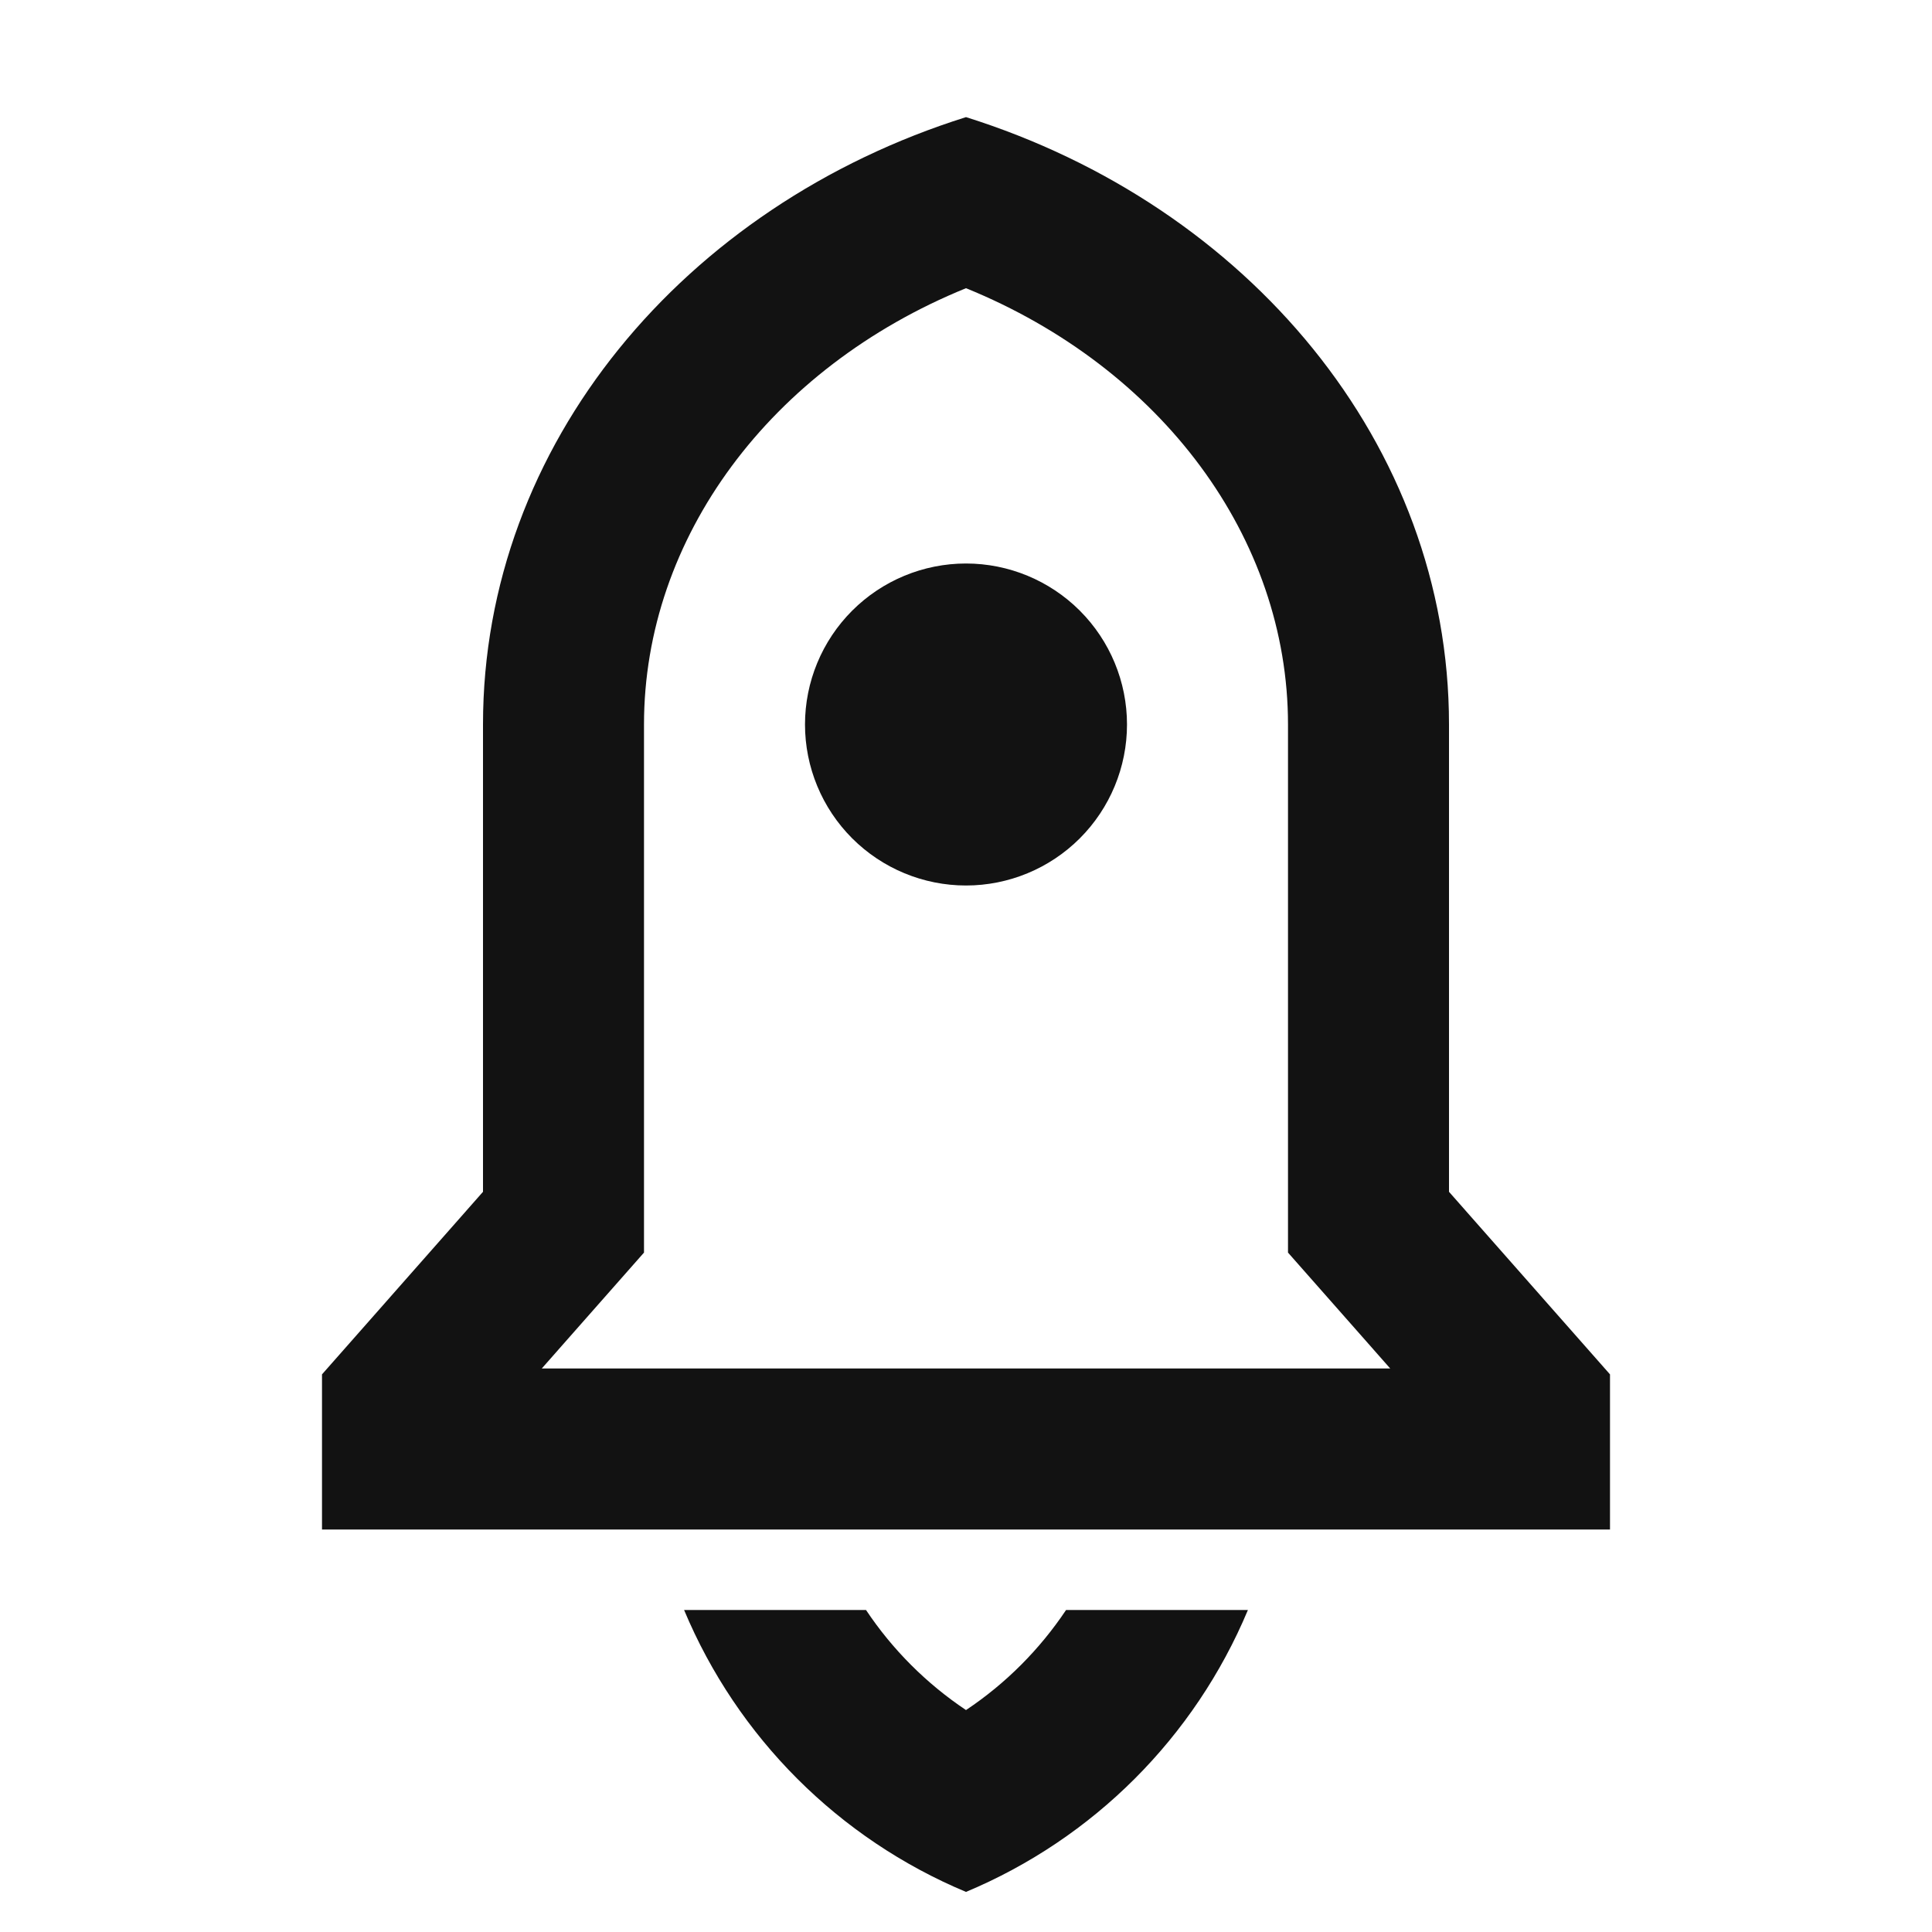 <svg xmlns="http://www.w3.org/2000/svg" width="24" height="24" fill="none"><g clip-path="url(#a)"><g><path fill="#121212" d="M15.502 20C14.84 21.582 13.582 22.84 12 23.502C10.418 22.84 9.16 21.582 8.498 20H10.758C11.084 20.489 11.505 20.912 12 21.243C12.495 20.913 12.916 20.489 13.243 20H15.502ZM18 14.805L20 17.073V19H4V17.073L6 14.805V9C6 5.517 8.504 2.553 12 1.455C15.496 2.553 18 5.517 18 9V14.805ZM17.27 17L16 15.56V9C16 6.682 14.43 4.57 12 3.58C9.57 4.57 8 6.681 8 9V15.56L6.73 17H17.27ZM12 11C11.47 11 10.961 10.789 10.586 10.414C10.211 10.039 10 9.53 10 9C10 8.47 10.211 7.961 10.586 7.586C10.961 7.211 11.47 7 12 7C12.53 7 13.039 7.211 13.414 7.586C13.789 7.961 14 8.47 14 9C14 9.53 13.789 10.039 13.414 10.414C13.039 10.789 12.53 11 12 11Z"/></g></g><defs><clipPath id="a"><rect width="24" height="24" fill="white"/></clipPath></defs></svg>